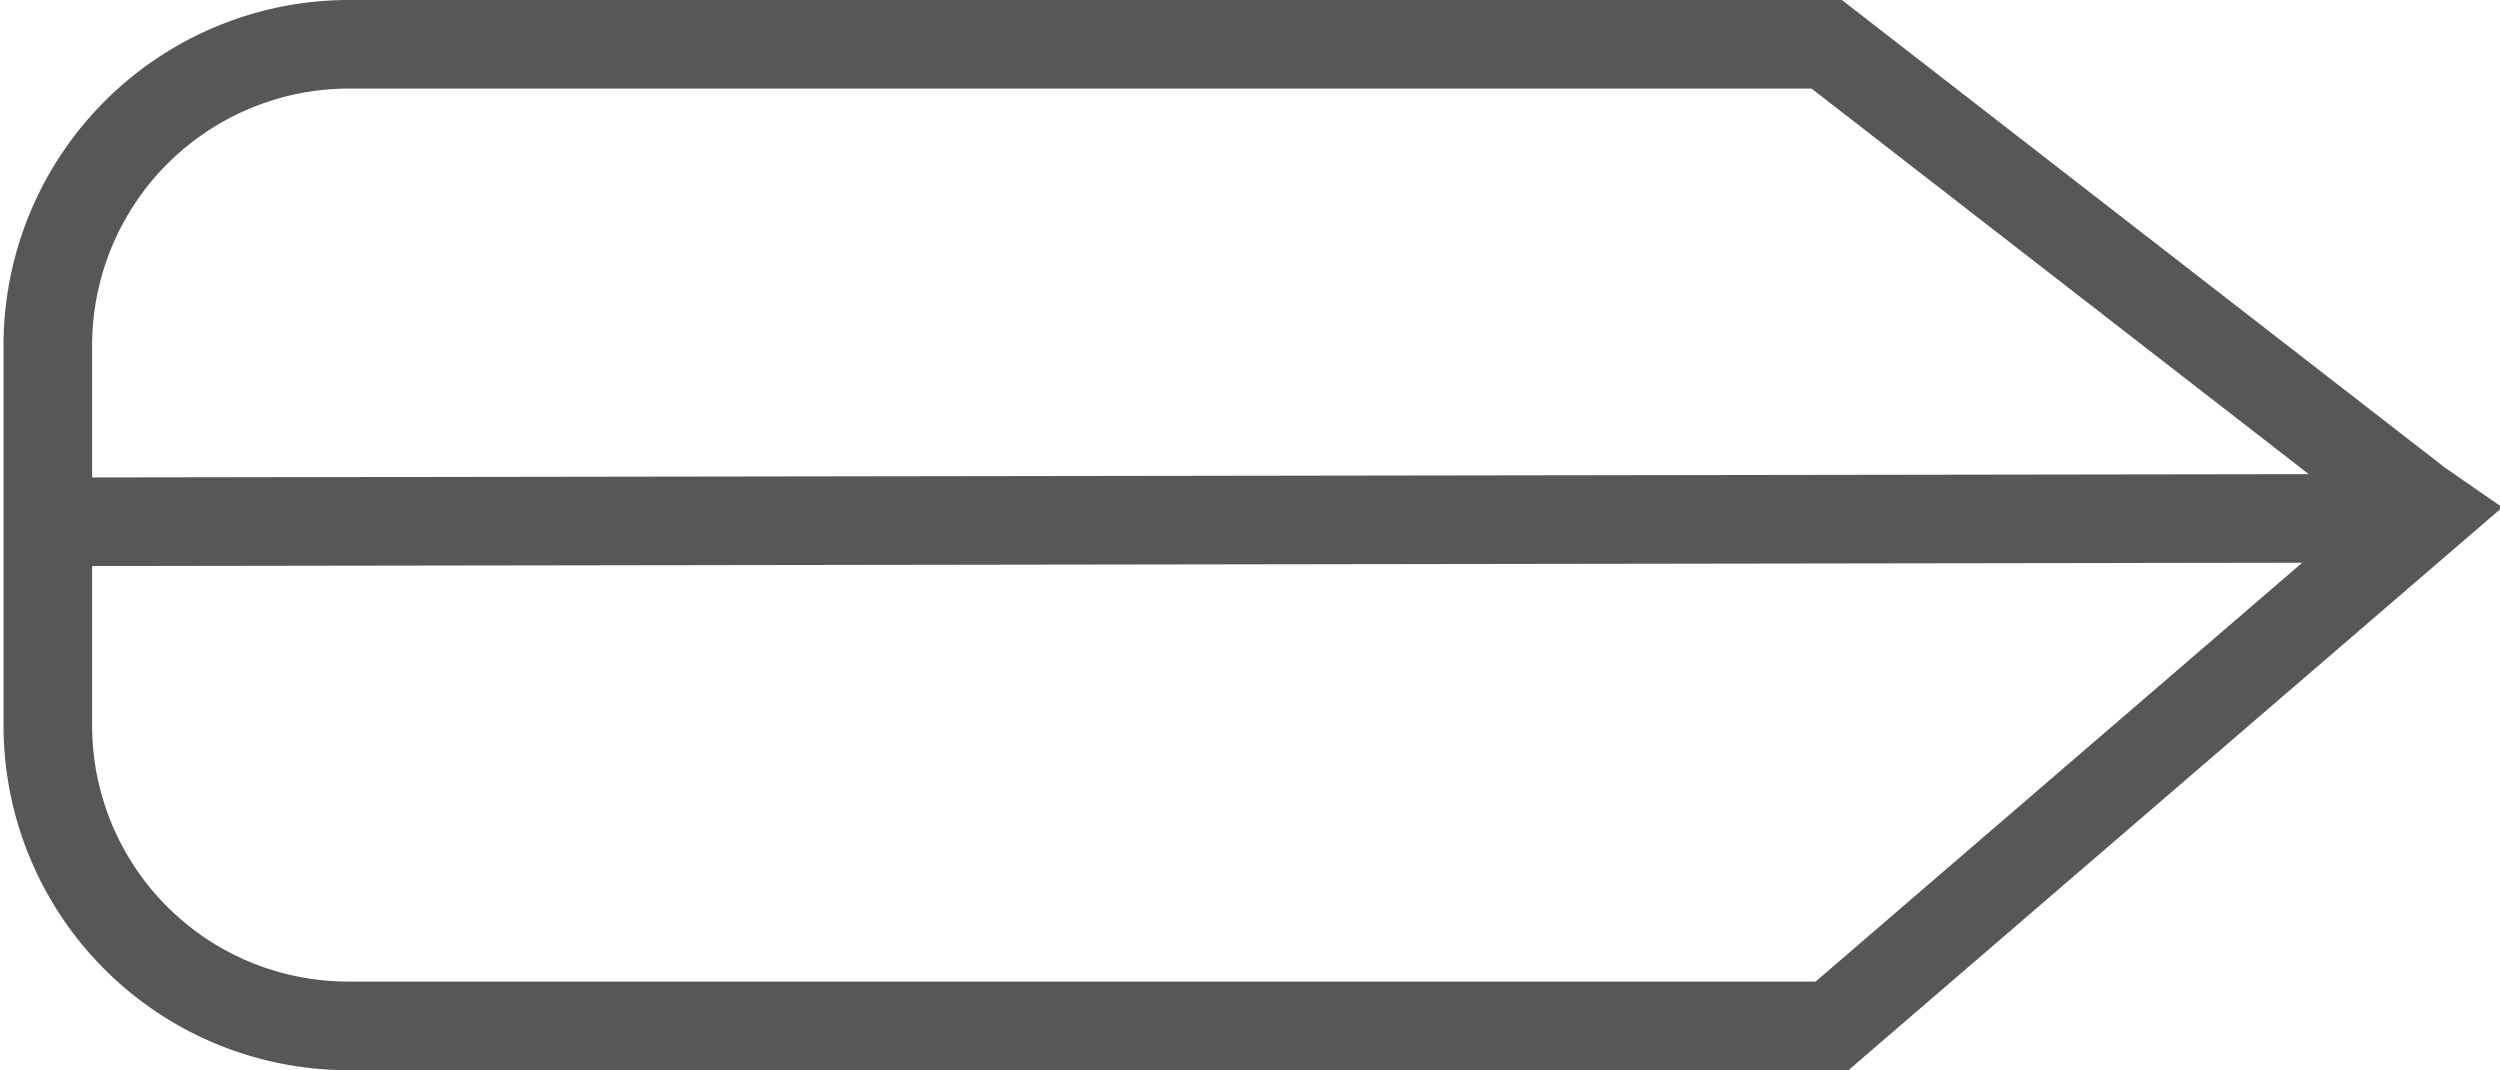 <svg xmlns="http://www.w3.org/2000/svg" viewBox="0 0 28.22 12.08"><defs><style>.cls-1{fill:none;stroke:#575756;stroke-miterlimit:10;}</style></defs><g id="Слой_2" data-name="Слой 2"><g id="Слой_2-2" data-name="Слой 2"><path class="cls-1" d="M3.91.5H20.62L27.3,5.68l.13.09-6.75,5.81H3.94A3.39,3.39,0,0,1,.54,8.21c0-1.36,0-2.92,0-4.28A3.4,3.4,0,0,1,3.91.5Z"/><line class="cls-1" x1="0.59" y1="5.89" x2="27.33" y2="5.85"/></g></g></svg>